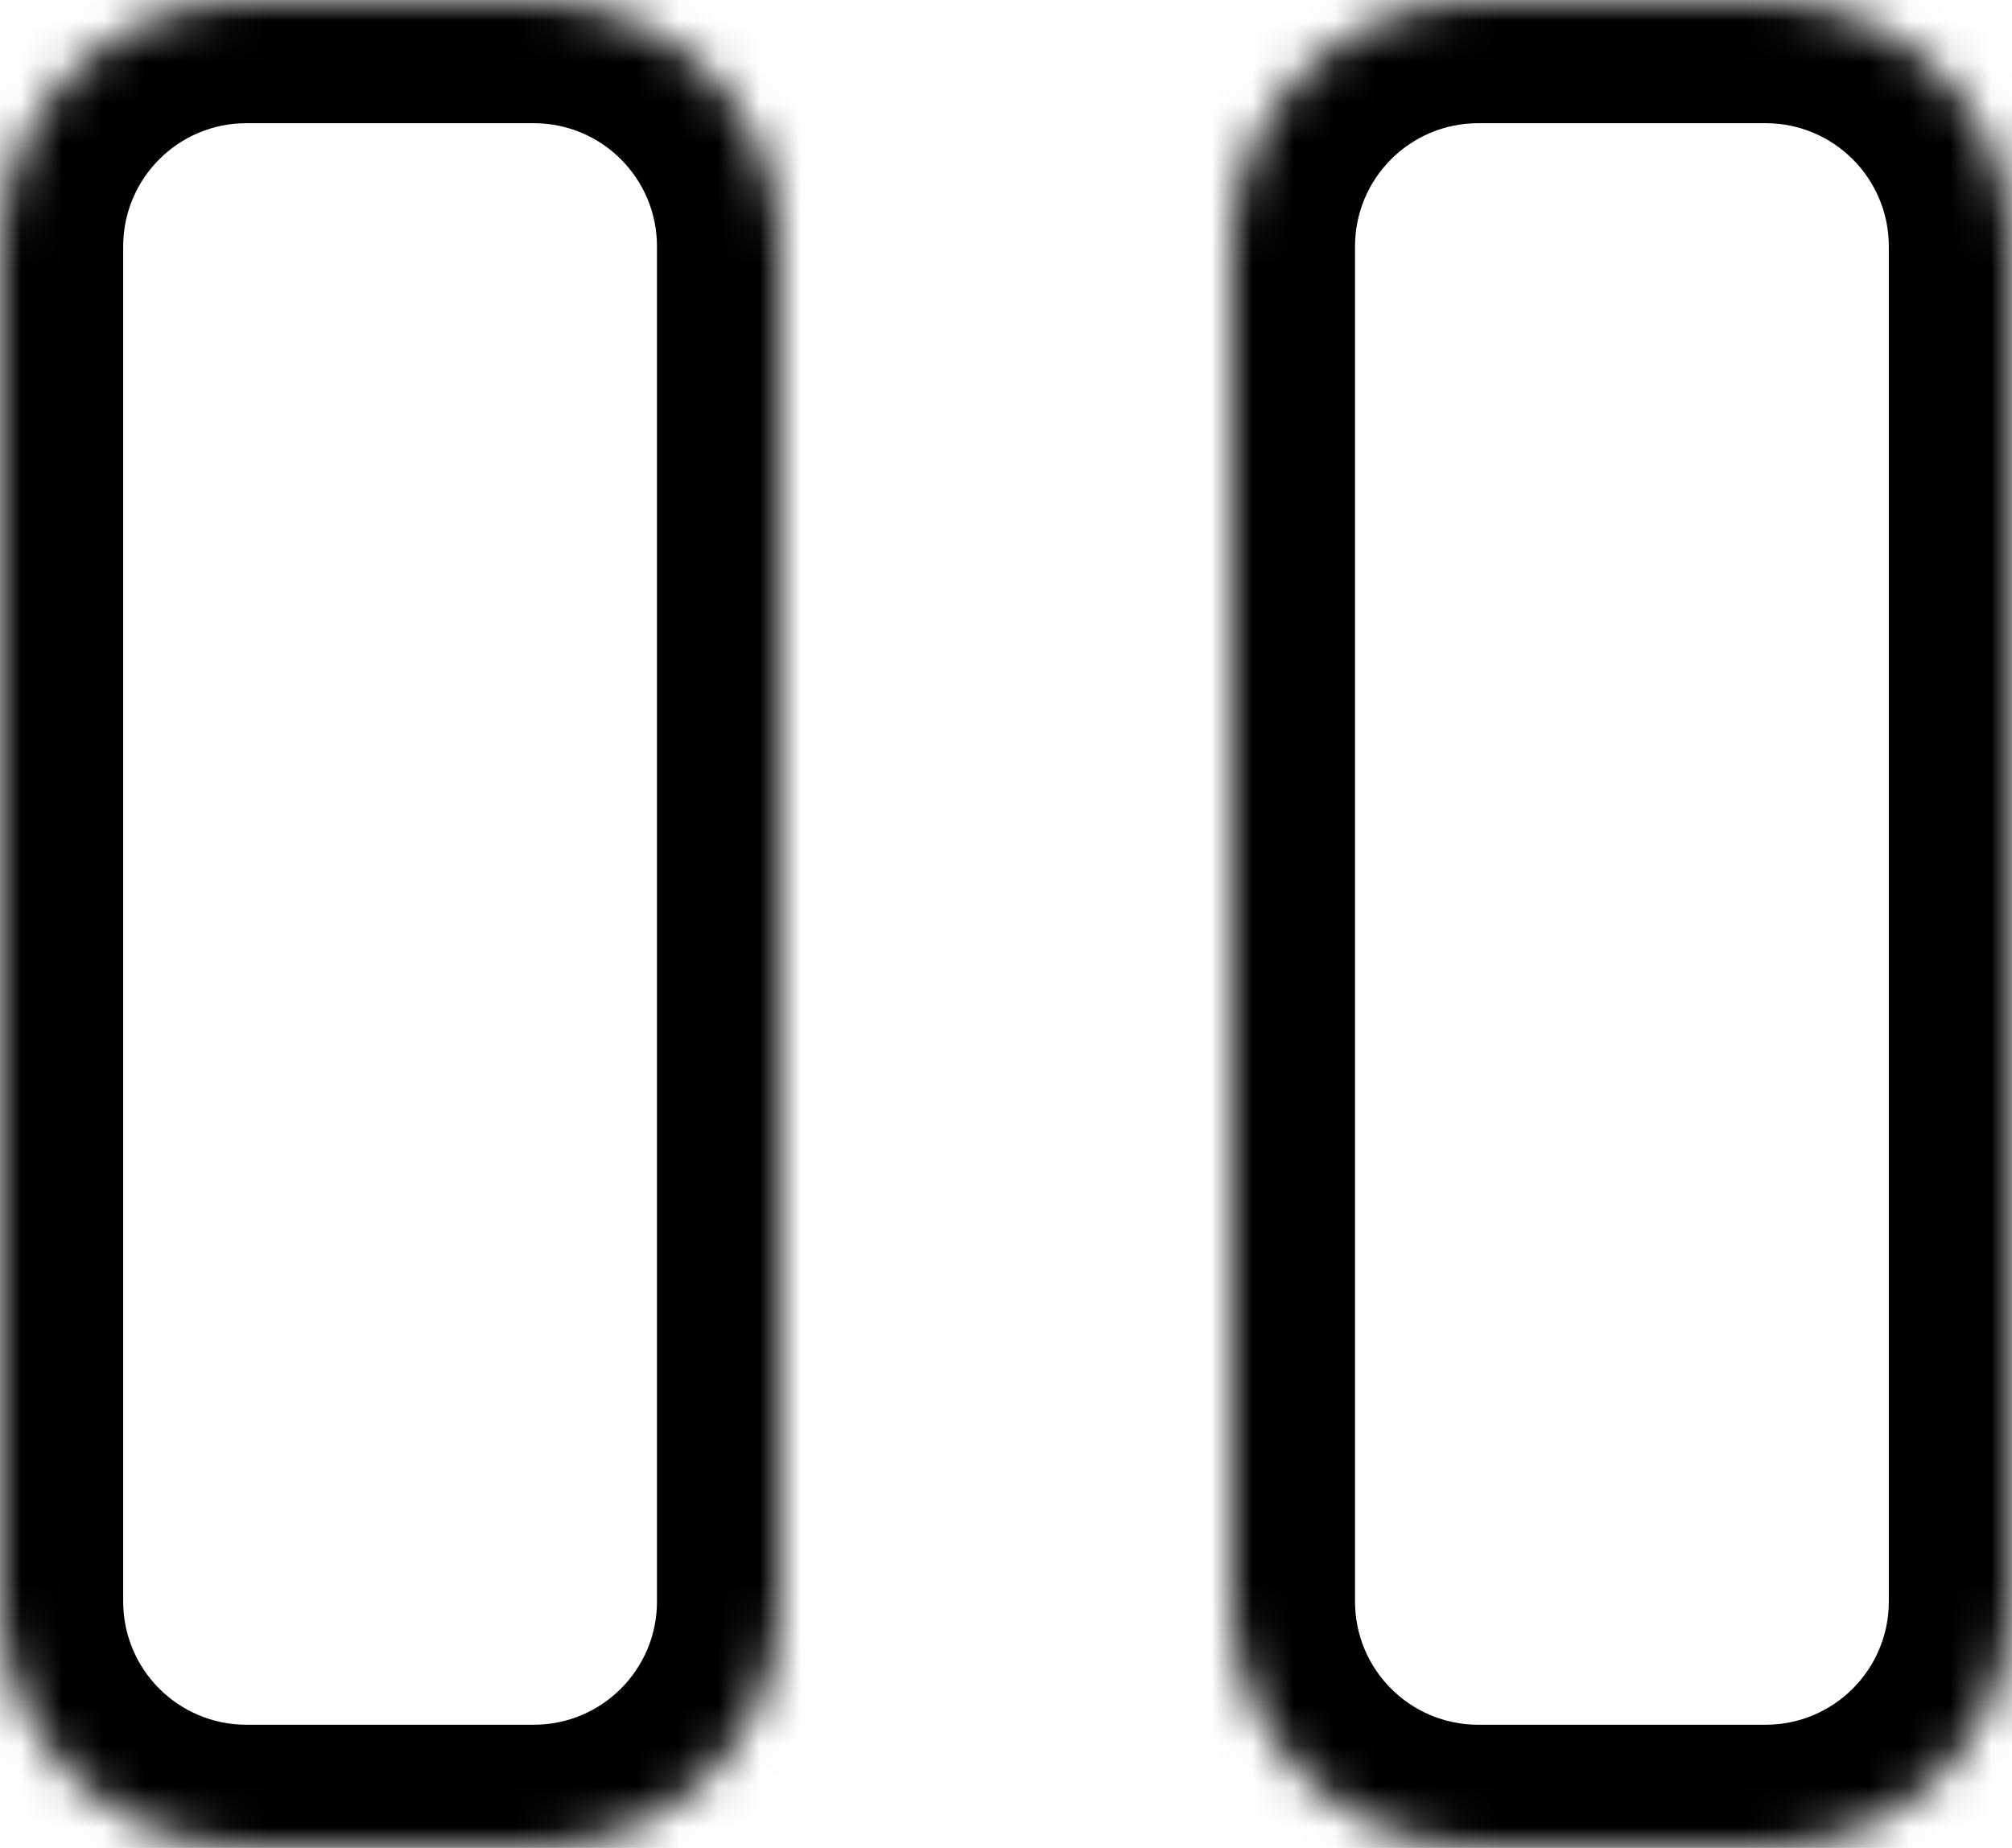 <svg width="49" height="45" viewBox="0 0 49 45" fill="none" xmlns="http://www.w3.org/2000/svg">
<mask id="path-1-inside-1_504_456" fill="white">
<path fill-rule="evenodd" clip-rule="evenodd" d="M43 45C46.314 45 49 42.314 49 39L49 6C49 2.686 46.314 0 43 0L36 0C32.686 0 30 2.686 30 6L30 39C30 42.314 32.686 45 36 45H43ZM13 45C16.314 45 19 42.314 19 39L19 6C19 2.686 16.314 0 13 0L6 0C2.686 0 0 2.686 0 6L0 39C0 42.314 2.686 45 6 45H13Z"/>
</mask>
<path d="M46 6L46 39H52L52 6L46 6ZM36 3L43 3V-3L36 -3V3ZM33 39L33 6L27 6L27 39L33 39ZM43 42H36V48H43V42ZM16 6L16 39H22L22 6L16 6ZM6 3L13 3V-3L6 -3V3ZM3 39L3 6L-3 6L-3 39H3ZM13 42H6V48H13V42ZM-3 39C-3 43.971 1.029 48 6 48V42C4.343 42 3 40.657 3 39H-3ZM6 -3C1.029 -3 -3 1.029 -3 6L3 6C3 4.343 4.343 3 6 3V-3ZM16 39C16 40.657 14.657 42 13 42V48C17.971 48 22 43.971 22 39H16ZM22 6C22 1.029 17.971 -3 13 -3V3C14.657 3 16 4.343 16 6L22 6ZM27 39C27 43.971 31.029 48 36 48V42C34.343 42 33 40.657 33 39L27 39ZM36 -3C31.029 -3 27 1.029 27 6L33 6C33 4.343 34.343 3 36 3V-3ZM46 39C46 40.657 44.657 42 43 42V48C47.971 48 52 43.971 52 39H46ZM52 6C52 1.029 47.971 -3 43 -3V3C44.657 3 46 4.343 46 6L52 6Z" fill="black" mask="url(#path-1-inside-1_504_456)"/>
</svg>
